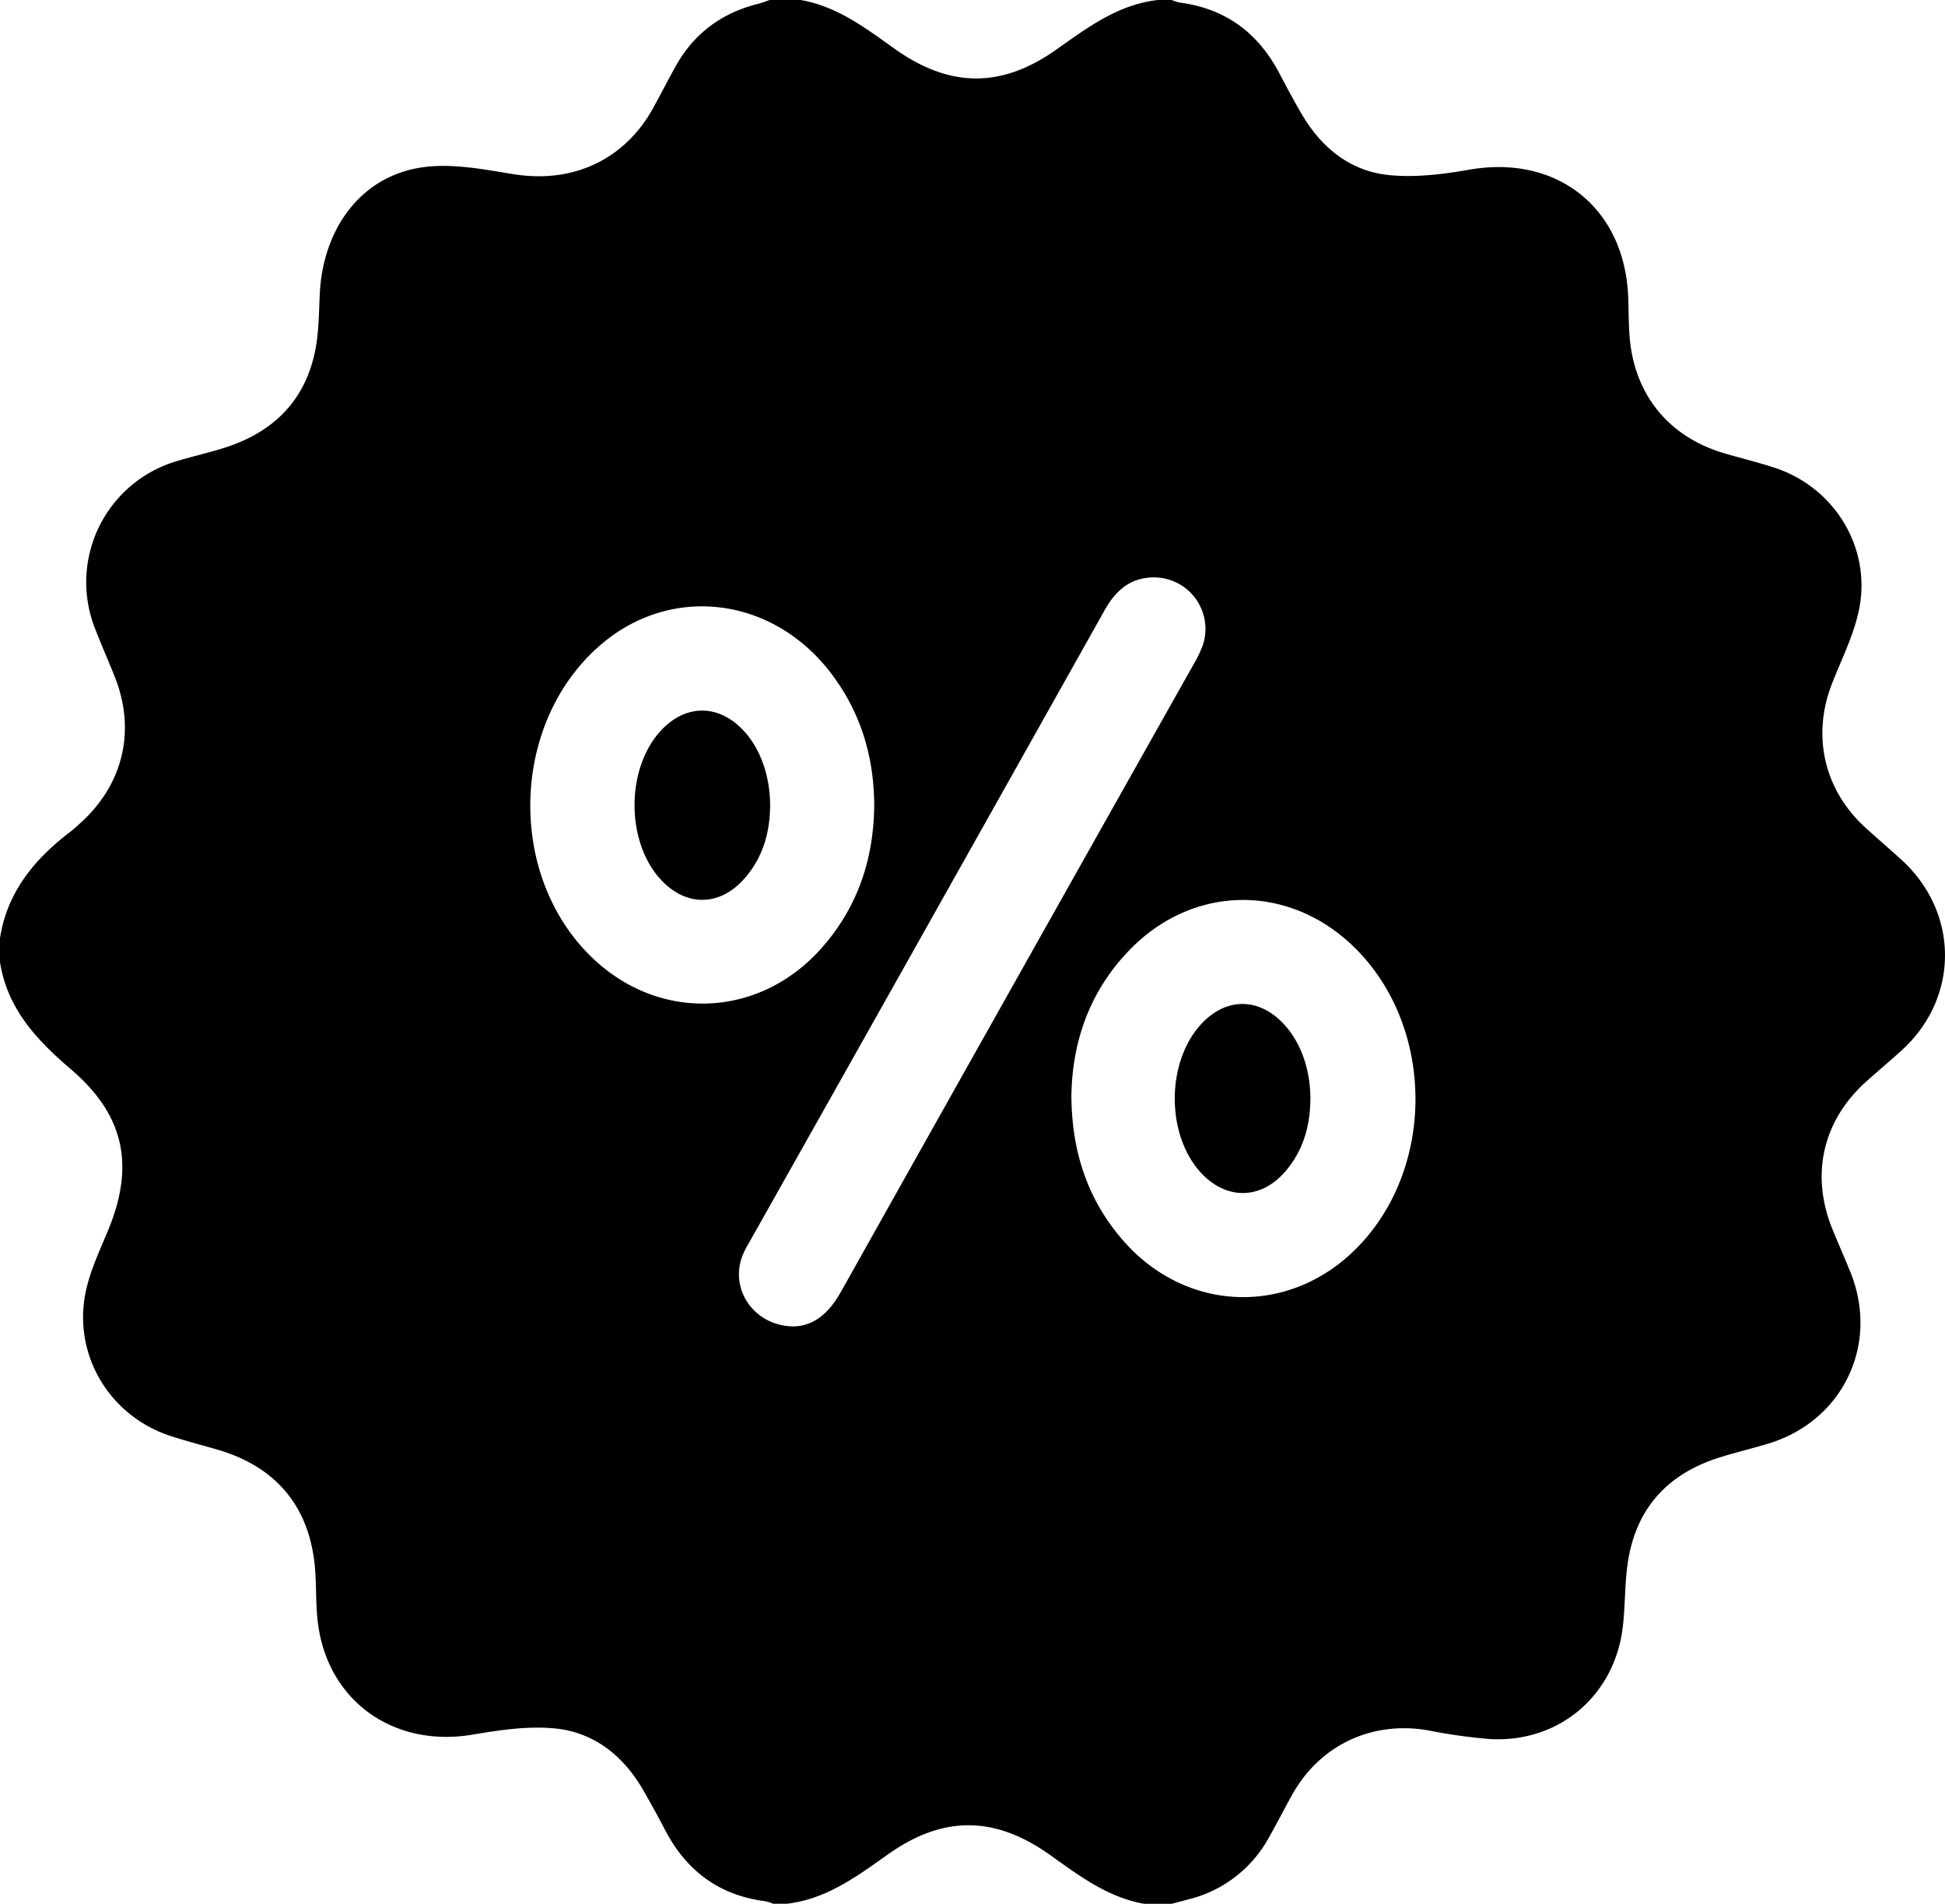 <svg xmlns="http://www.w3.org/2000/svg" viewBox="0 0 566.08 554">
  <title>percent</title>
  <g id="Слой_2" data-name="Слой 2">
    <g id="percent">
      <path d="M229,554h-4a13.43,13.43,0,0,0-2.36-.74c-13.24-1.71-22.72-8.72-28.91-20.42-2.1-4-4.24-7.92-6.48-11.82-5.83-10.12-14.42-17-26-18.06-7.78-.7-15.87.5-23.66,1.82-23,3.91-42.3-9.79-45.09-32.68-.61-4.94-.4-10-.76-15-1.31-18.25-11.1-30.27-28.64-35.3-4.48-1.29-9-2.47-13.41-3.9-18-5.86-28.75-24-24.64-42.46,1.32-5.93,4-11.6,6.35-17.26,7.87-18.91,4.9-33.6-10.74-47C10.66,302.65,2.13,293.54,0,280v-7c2.11-13.56,10.18-23.15,20.69-31.12.92-.71,1.77-1.52,2.63-2.3,12.6-11.33,16.3-27,10.06-42.69-1.84-4.63-3.88-9.19-5.67-13.85a36.73,36.73,0,0,1,24-48.92c4.94-1.49,10-2.57,14.88-4.23,14.51-5,23.32-15,25.56-30.27.74-5.09.68-10.29,1-15.44C94.54,65.47,105.83,51,123.16,48.66c8.47-1.17,17.52.61,26.14,2,17.19,2.85,32.42-4,40.83-19.28,2.24-4.08,4.35-8.24,6.63-12.3,5.36-9.52,13.49-15.4,24-18C221.89.8,222.93.36,224,0h9c10.7,1.83,19,8.25,27.51,14.29,16,11.33,31,11.4,46.94.13C316.54,8,325.43,1.29,337,0h4a13.47,13.47,0,0,0,2.36.75c13.24,1.73,22.73,8.73,28.92,20.45,2.18,4.13,4.36,8.25,6.73,12.26,5.76,9.7,14.12,16.41,25.36,17.5,7.62.74,15.58-.23,23.19-1.57,25.6-4.51,45.33,11.09,46.32,37.12.14,3.66.11,7.33.37,11,1.2,17.16,11.33,29.69,27.82,34.47,4.79,1.39,9.65,2.58,14.39,4.13,17.58,5.73,28.4,23.54,24.53,41.63-1.54,7.23-5,14.07-7.72,21-6,15.12-2.51,30.95,9.53,42,3.44,3.15,7,6.19,10.44,9.31,17.15,15.48,17.11,40.58-.09,55.91-3.23,2.88-6.52,5.7-9.76,8.57-12.83,11.36-16.55,27.18-10.11,43.08,1.74,4.32,3.67,8.57,5.39,12.9,8.31,21-2.48,43.16-24.16,49.64-4.62,1.38-9.32,2.51-13.92,3.95-15.27,4.75-24.54,14.91-26.86,30.84-.91,6.25-.68,12.65-1.48,18.92-2.53,19.74-18.59,33.27-38.43,32.23a157.57,157.57,0,0,1-18.28-2.56c-16.19-2.78-31.26,4.23-39.32,18.51-2.46,4.34-4.68,8.82-7.17,13.15a36.54,36.54,0,0,1-22.78,17.44c-1.75.49-3.51.93-5.27,1.39h-8c-10.68-1.87-19-8.25-27.51-14.29-16-11.35-31-11.43-46.94-.17C249.46,546,240.56,552.67,229,554Zm25.44-319.83c-.1-14.44-4.17-27.56-13.16-39-16.91-21.46-45.62-24.93-65.89-8-27,22.55-28.25,68-2.48,92.05,19.49,18.18,48,16.92,65.91-3C249.55,264.29,254.33,250.07,254.44,234.17Zm57.38,85c.16,16.24,4.83,30.16,15.15,41.93,18.46,21.06,48.44,21.89,68,2,22.91-23.3,22.61-64.28-.63-87.25-19-18.78-46.9-18.61-65.53.54C317.08,288.46,312,303.22,311.82,319.19ZM231,386c6.2-.16,10.47-4.22,13.81-10.18Q296,284.57,347.34,193.42a34.24,34.24,0,0,0,2.79-5.83,15,15,0,0,0-14-19.56c-6.93-.1-11.33,3.65-14.61,9.5Q269.85,269.63,218,361.65a28.22,28.22,0,0,0-2,4C212.39,375.46,219.63,385.91,231,386ZM216.17,212.36c-7.15-7.46-16.58-7.42-23.67.09-10.39,11-10.43,32.58-.08,43.63,7.24,7.73,16.85,7.74,24-.15,5.5-6.09,7.68-13.47,7.72-21.57C224.11,225.63,221.23,217.63,216.17,212.36Zm157.05,85.21c-7.13-7.25-16.27-7.2-23.31.12-10.51,10.95-10.7,32.4-.37,43.6,7.41,8,17.53,7.87,24.66-.52,5.2-6.13,7.18-13.39,7.18-21.3C381.32,310.75,378.35,302.78,373.22,297.57Z"/>
    </g>
  </g>
</svg>

